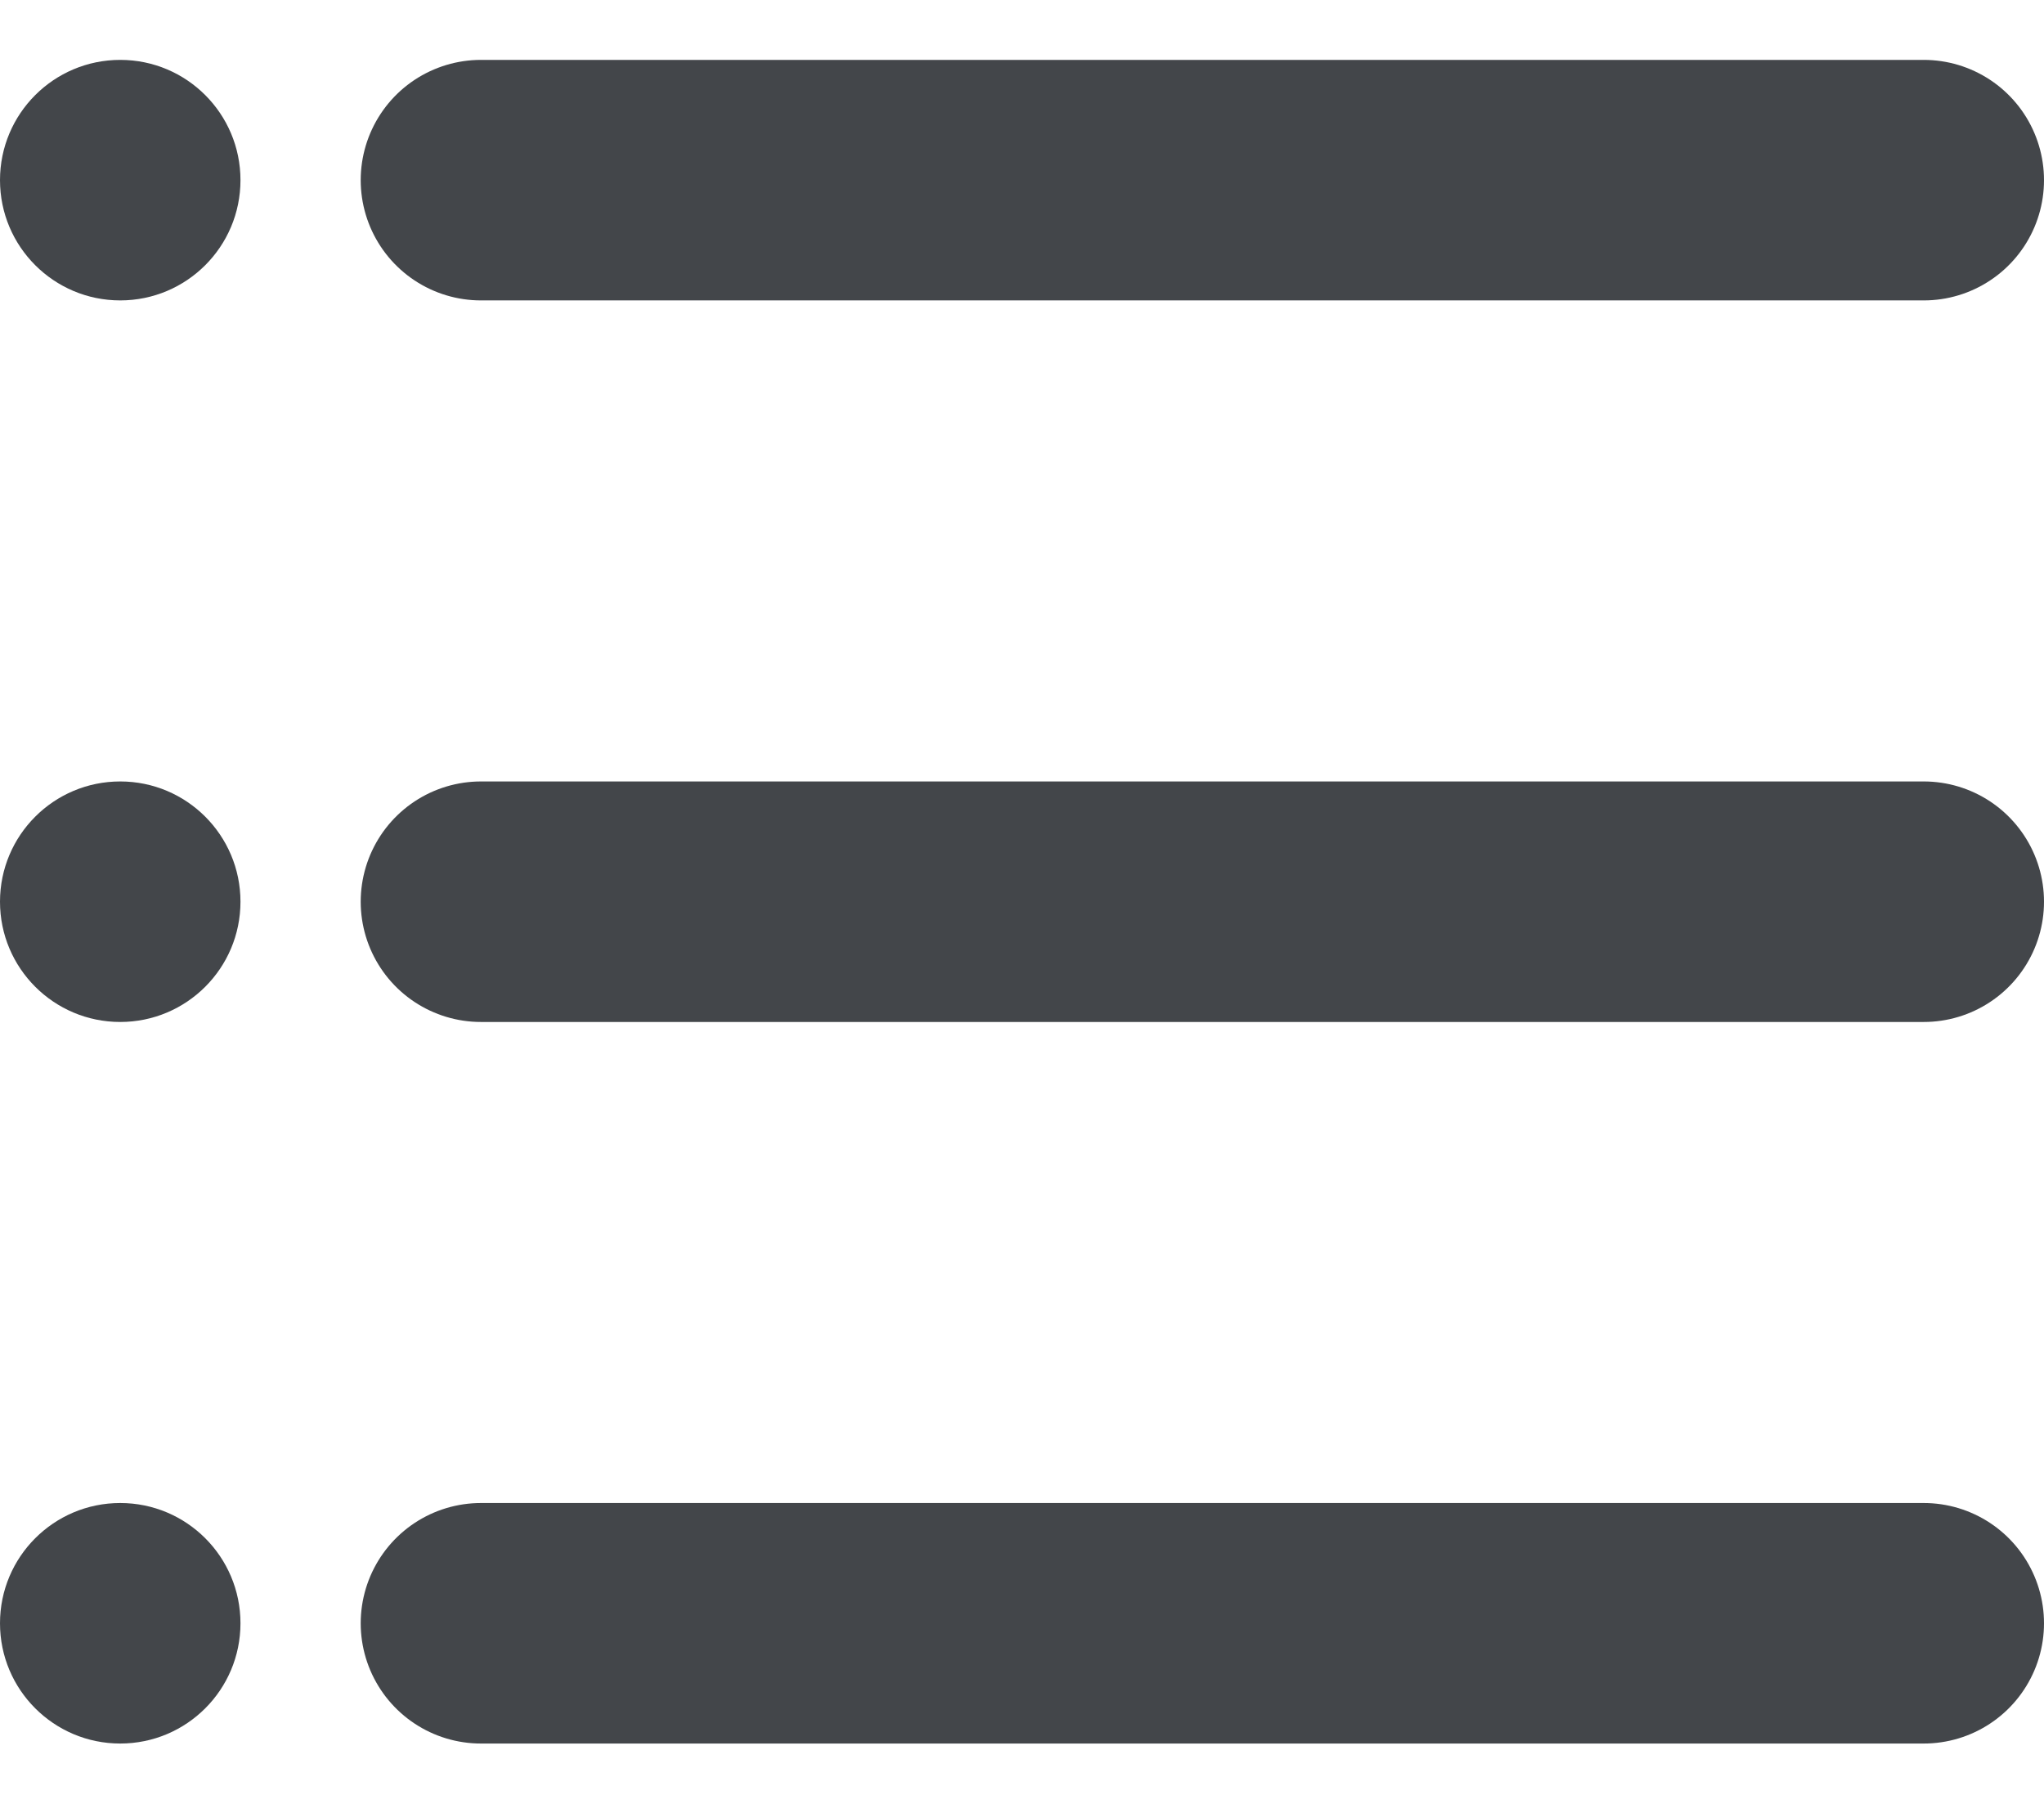 <svg width="17" height="15" viewBox="0 0 17 15" fill="none" xmlns="http://www.w3.org/2000/svg">
<g id="Group 2085670321">
<path id="Line 11" d="M4 1.498H16" stroke="#43464A" stroke-width="2" stroke-linecap="round"/>
<path id="Line 12" d="M4 7.498H16" stroke="#43464A" stroke-width="2" stroke-linecap="round"/>
<path id="Line 13" d="M4 13.498H16" stroke="#43464A" stroke-width="2" stroke-linecap="round"/>
<circle id="Ellipse 8513" cx="1" cy="1.498" r="1" fill="#43464A"/>
<circle id="Ellipse 8514" cx="1" cy="7.498" r="1" fill="#43464A"/>
<circle id="Ellipse 8515" cx="1" cy="13.498" r="1" fill="#43464A"/>
</g>
</svg>

